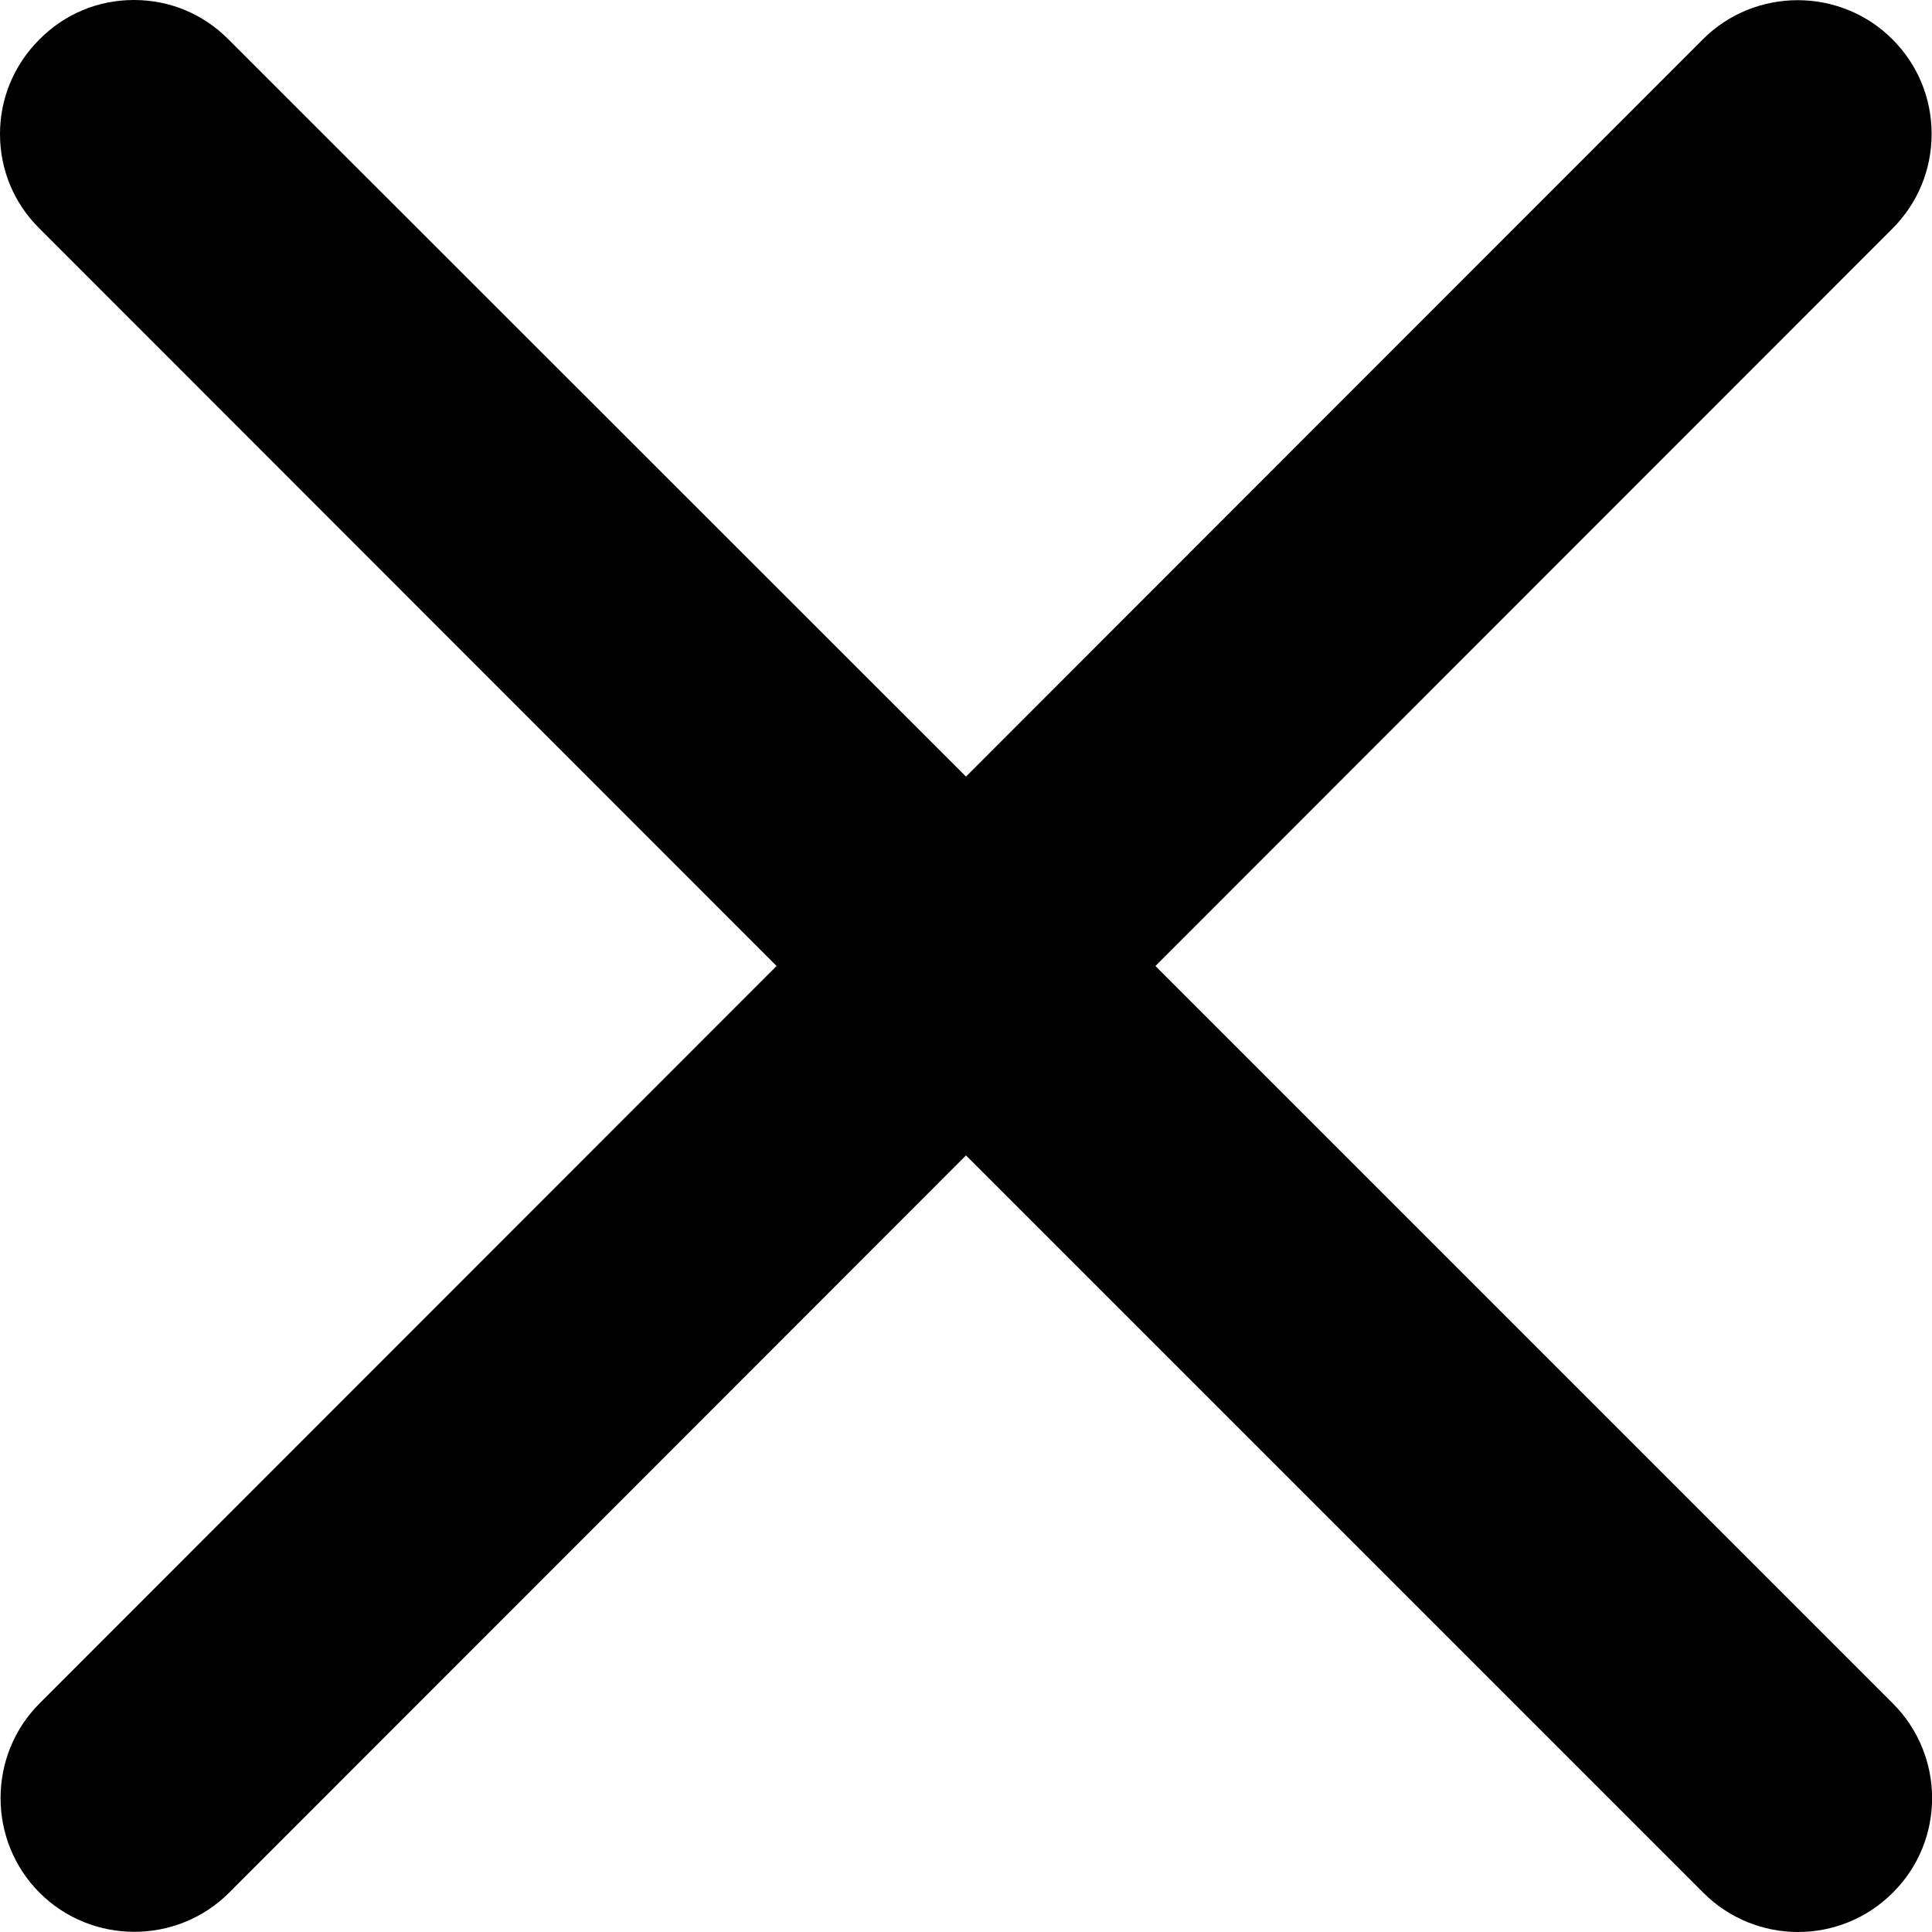 <?xml version="1.0" encoding="utf-8"?>
<!-- Generator: Adobe Illustrator 21.1.0, SVG Export Plug-In . SVG Version: 6.00 Build 0)  -->
<svg version="1.1" id="Capa_1" xmlns="http://www.w3.org/2000/svg" xmlns:xlink="http://www.w3.org/1999/xlink" x="0px" y="0px"
	 viewBox="0 0 512 512" style="enable-background:new 0 0 512 512;" xml:space="preserve">
<path class="st0" d="M501.6,451.4L306.2,256L501.5,60.6c6.7-6.7,10.4-15.6,10.4-25.1c0-9.5-3.7-18.4-10.4-25.1
	c-13.8-13.8-36.4-13.8-50.2,0L256,205.8L60.6,10.5C53.9,3.7,45,0,35.5,0c-9.5,0-18.4,3.7-25.1,10.5C3.7,17.2,0,26.1,0,35.5
	C0,45,3.7,53.9,10.5,60.6L205.8,256L10.5,451.4c-13.8,13.8-13.8,36.4,0,50.2c13.8,13.8,36.4,13.8,50.2,0L256,306.2l195.4,195.4
	c6.9,6.9,16,10.4,25.1,10.4c9.1,0,18.2-3.5,25.1-10.4C515.5,487.8,515.5,465.3,501.6,451.4z"/>
</svg>
